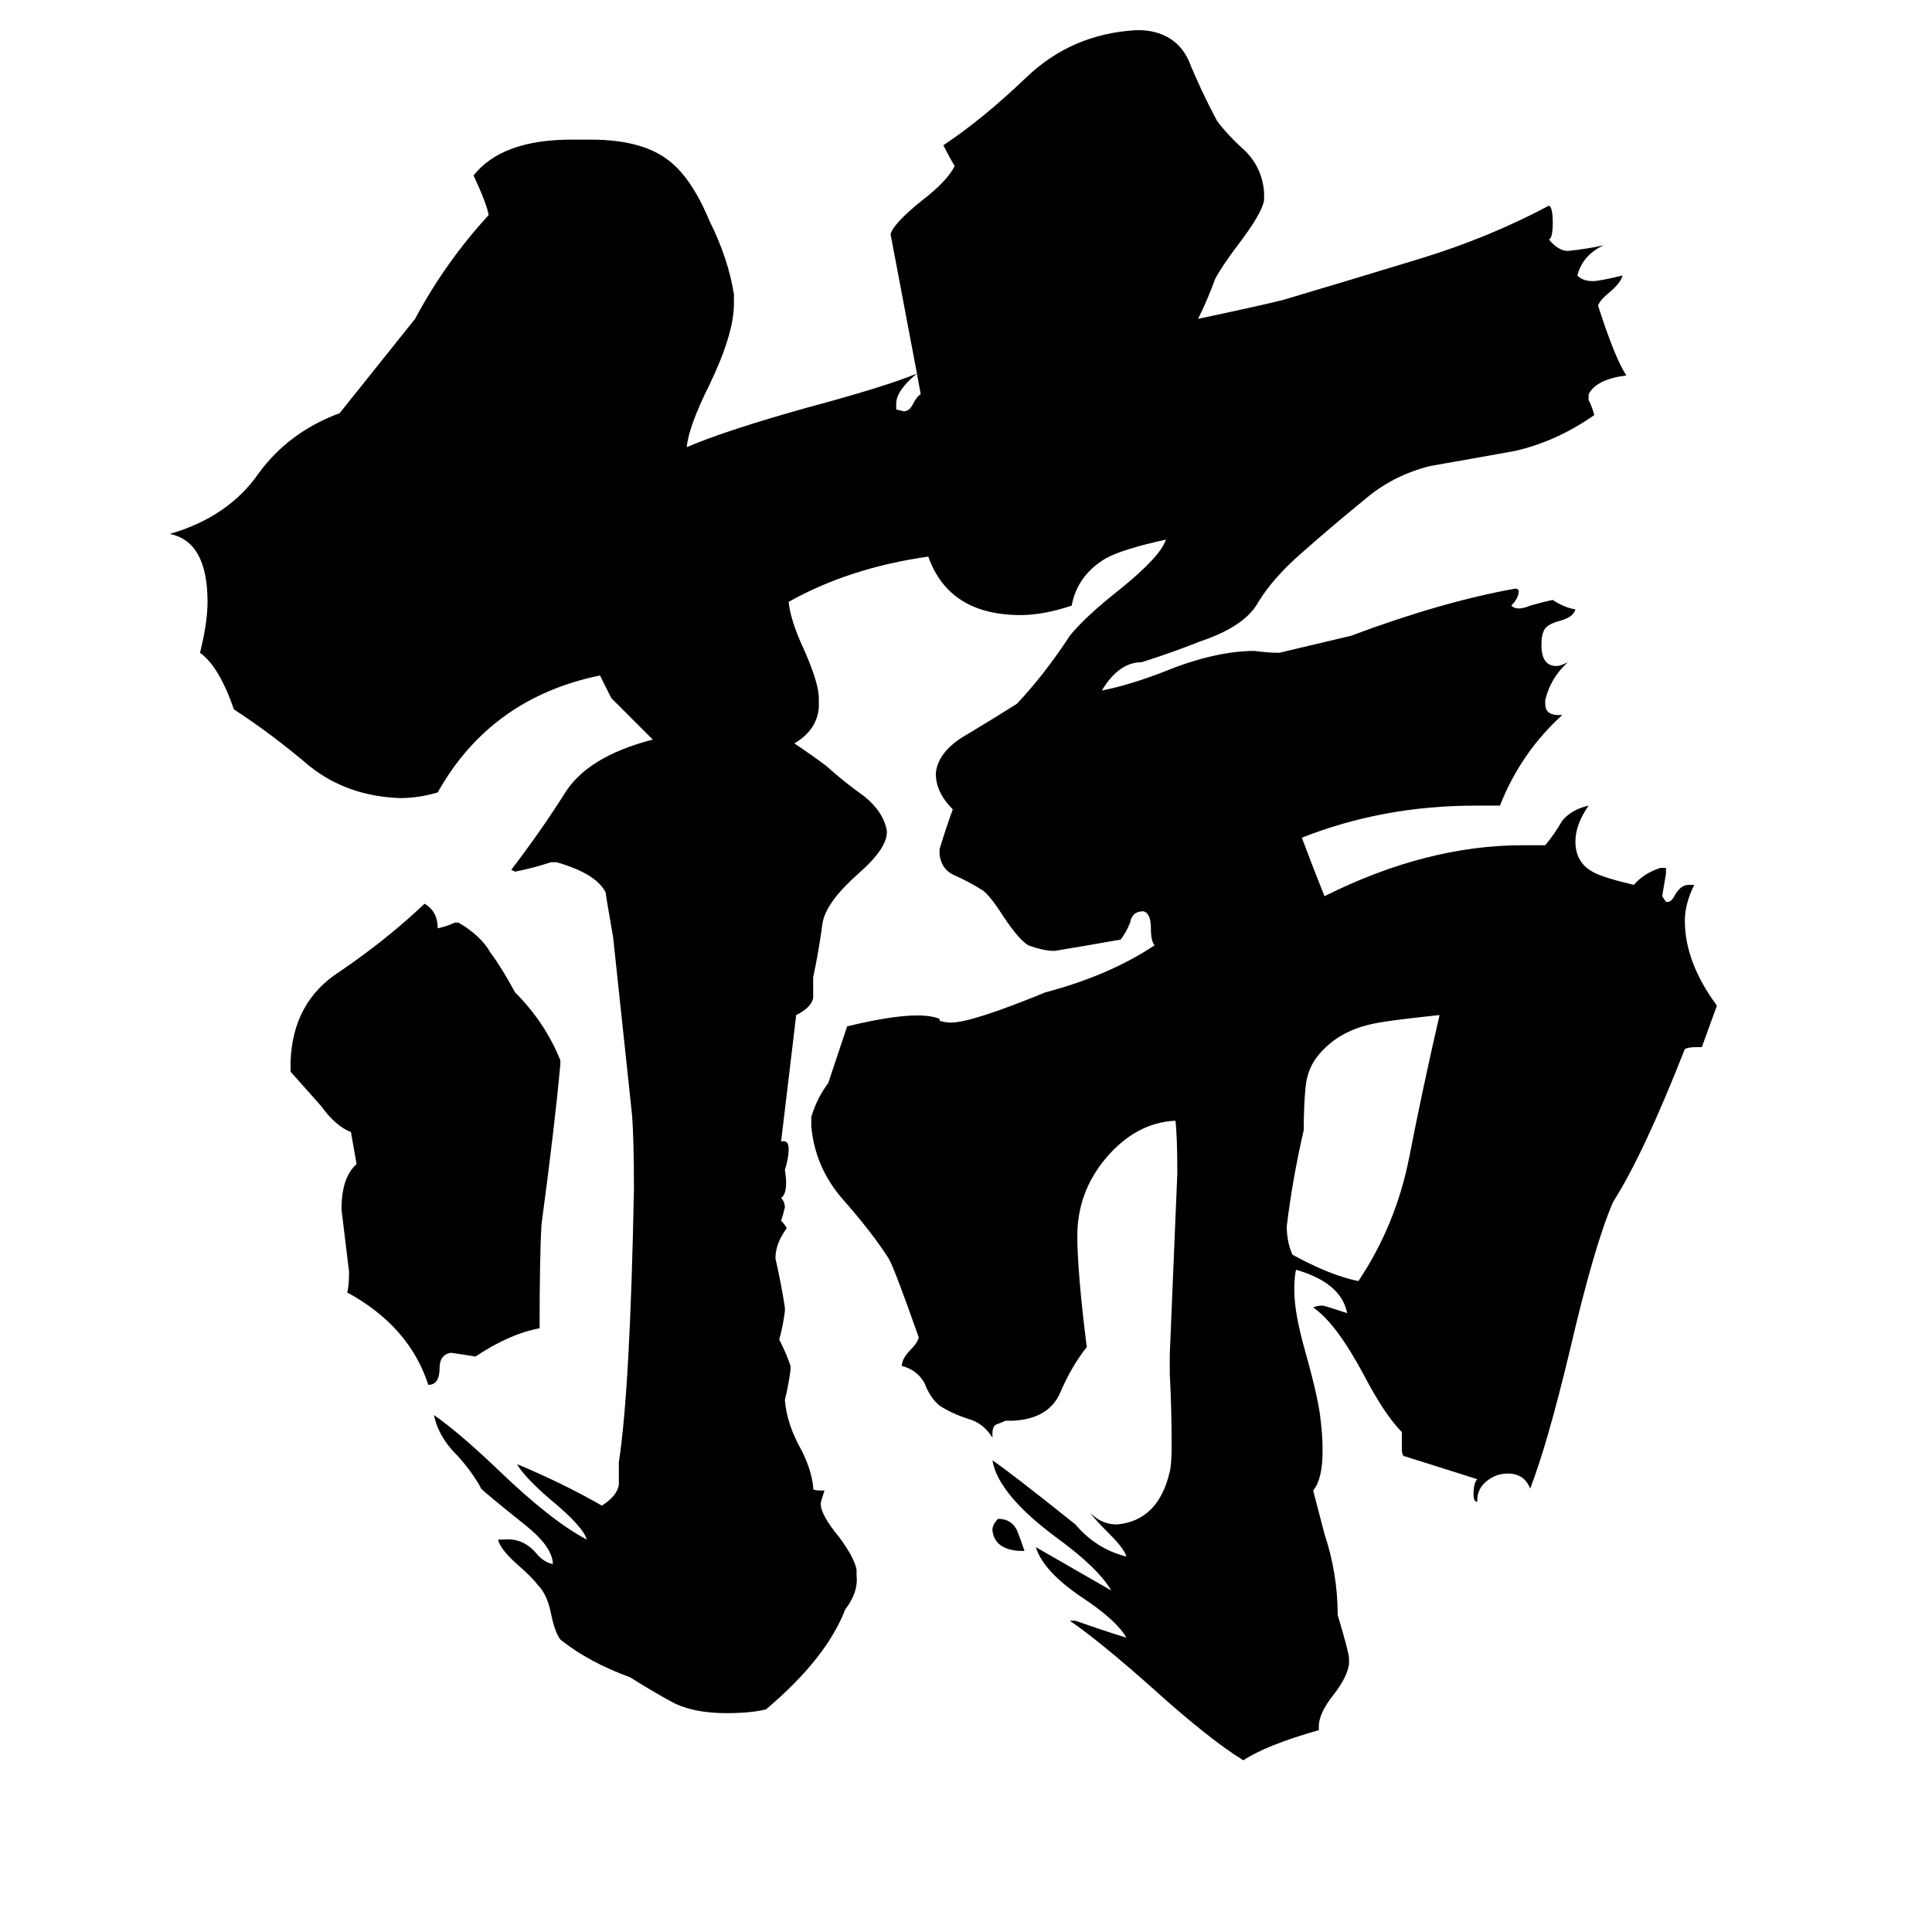 <svg xmlns="http://www.w3.org/2000/svg" viewBox="0 -800 1024 1024">
	<path fill="#000000" d="M763 -262Q734 -259 726 -257Q709 -253 699 -241Q693 -234 692 -224Q691 -214 691 -201Q685 -175 682 -150Q682 -142 685 -135Q705 -124 720 -121Q740 -151 747 -187Q754 -223 763 -262ZM186 -200Q178 -203 170 -214Q162 -223 154 -232V-237Q155 -269 180 -285Q205 -302 225 -321Q232 -317 232 -308Q237 -309 241 -311H243Q255 -304 260 -295Q266 -287 273 -274Q289 -258 297 -238V-236Q294 -203 287 -151Q286 -134 286 -96Q270 -93 252 -81Q246 -82 239 -83Q233 -82 233 -75Q233 -66 227 -66Q217 -97 184 -115Q185 -118 185 -126Q183 -142 181 -159Q181 -176 189 -183ZM543 22H540Q527 21 526 11Q526 8 529 5Q536 5 539 11Q541 16 543 22ZM893 -244Q871 -188 855 -163Q845 -140 832 -84Q820 -34 811 -11Q808 -19 799 -19Q793 -19 788 -15Q783 -11 783 -5V-4Q781 -4 781 -8Q781 -14 783 -16L745 -28Q743 -28 743 -32V-41Q734 -50 723 -71Q708 -99 696 -107Q698 -108 701 -108Q702 -108 714 -104Q711 -120 687 -127Q686 -124 686 -116Q686 -104 692 -83Q699 -58 700 -47Q701 -39 701 -31Q701 -16 696 -10L702 13Q709 34 709 56Q715 76 715 79V82Q714 89 707 98Q699 108 699 115V117Q671 125 659 133Q641 122 610 94Q583 70 567 59H570Q584 64 597 68Q592 59 574 47Q553 33 549 20L589 43Q582 31 560 15Q529 -8 526 -26Q535 -20 570 8Q581 21 597 25Q596 21 588 13Q580 5 578 2Q584 8 592 8Q614 6 620 -20Q621 -24 621 -34Q621 -53 620 -72V-82Q622 -130 624 -178Q624 -198 623 -206Q602 -205 586 -186Q571 -168 571 -145Q571 -126 576 -86Q568 -76 562 -62Q556 -48 537 -47H533Q531 -46 528 -45Q526 -44 526 -40V-38Q521 -46 513 -48Q504 -51 498 -55Q493 -59 490 -67Q486 -74 478 -76Q478 -80 483 -85Q486 -88 487 -91Q474 -128 471 -133Q462 -147 447 -164Q432 -181 430 -203V-208Q433 -218 439 -226L449 -256Q486 -265 498 -260V-259Q501 -258 504 -258Q515 -258 554 -274Q588 -283 612 -299Q610 -301 610 -308Q610 -316 606 -317Q600 -317 599 -311Q597 -306 594 -302Q577 -299 559 -296Q553 -296 545 -299Q540 -302 532 -314Q525 -325 521 -328Q513 -333 506 -336Q499 -339 498 -347V-350Q502 -363 505 -371Q496 -380 496 -390Q497 -402 513 -411Q528 -420 539 -427Q554 -443 567 -463Q575 -473 594 -488Q615 -505 618 -514Q595 -509 586 -504Q571 -495 568 -479Q553 -474 541 -474Q503 -474 492 -505Q450 -499 418 -481Q419 -471 426 -456Q434 -438 434 -430V-425Q433 -413 421 -406Q430 -400 438 -394Q448 -385 458 -378Q468 -370 470 -360Q471 -351 455 -337Q438 -322 436 -311Q434 -296 431 -282Q431 -275 431 -271Q430 -266 422 -262L414 -195Q418 -196 418 -191Q418 -186 416 -180Q418 -168 414 -165Q416 -163 416 -160Q415 -156 414 -153Q416 -151 417 -149Q411 -141 411 -133Q414 -120 416 -107V-105Q415 -97 413 -90L414 -88Q417 -82 419 -76V-74Q418 -66 416 -58Q417 -45 425 -31Q430 -21 431 -12V-11Q431 -10 435 -10H437Q435 -4 435 -3Q435 3 445 15Q453 26 454 32V35Q455 44 448 53Q438 79 406 106Q398 108 385 108Q367 108 356 102Q345 96 334 89Q312 81 297 69Q294 65 292 55Q290 45 285 40Q282 36 274 29Q265 21 264 16H267Q277 15 284 23Q288 28 293 29V28Q292 19 278 8Q258 -8 255 -11L254 -13Q248 -23 240 -31Q232 -40 230 -50Q243 -41 264 -21Q292 6 311 16Q309 9 292 -5Q278 -17 274 -24Q298 -14 319 -2Q327 -7 328 -13Q328 -19 328 -25Q334 -64 336 -170Q336 -196 335 -209Q330 -256 325 -303Q321 -326 321 -327Q316 -337 295 -343H292Q283 -340 273 -338L271 -339Q287 -360 299 -379Q311 -399 346 -408L324 -430Q321 -436 318 -442Q260 -430 232 -380Q222 -377 212 -377Q184 -378 164 -394Q144 -411 124 -424Q116 -447 106 -454Q110 -470 110 -481Q110 -513 90 -517Q121 -526 137 -549Q153 -571 180 -581L220 -631Q236 -661 259 -686Q258 -692 251 -707Q266 -726 303 -726H313Q339 -726 353 -716Q366 -707 376 -683Q386 -663 389 -644V-639Q389 -623 376 -596Q365 -574 364 -563Q385 -572 428 -584Q469 -595 486 -602L472 -676Q474 -682 489 -694Q502 -704 506 -712Q503 -717 500 -723Q521 -737 544 -759Q568 -782 602 -784H605Q623 -783 630 -768Q636 -753 645 -736Q651 -728 660 -720Q669 -711 670 -698V-694Q669 -687 656 -670Q647 -658 644 -652Q640 -641 635 -631Q668 -638 680 -641Q717 -652 753 -663Q789 -674 821 -691Q823 -690 823 -682Q823 -674 821 -673Q826 -667 831 -667Q841 -668 850 -670Q839 -665 836 -654Q839 -651 844 -651Q848 -651 860 -654Q859 -650 853 -645Q848 -641 847 -638Q856 -610 862 -601Q846 -599 842 -591V-588Q844 -584 845 -580Q825 -566 803 -561Q781 -557 758 -553Q738 -548 723 -535Q707 -522 690 -507Q675 -494 667 -481Q660 -468 636 -460Q621 -454 605 -449Q593 -449 584 -434Q599 -437 617 -444Q644 -455 665 -455Q672 -454 678 -454L716 -463Q764 -481 803 -488H804L805 -487Q805 -483 801 -479Q804 -476 811 -479Q818 -481 823 -482Q829 -478 835 -477Q834 -473 827 -471Q819 -469 818 -465Q817 -463 817 -458Q817 -447 825 -447Q827 -447 831 -449Q822 -441 819 -429V-427Q819 -421 826 -421H828Q806 -401 795 -373H782Q733 -373 690 -356Q696 -340 702 -325Q756 -352 807 -352H819Q824 -358 828 -365Q833 -371 842 -373Q835 -363 835 -354Q835 -343 844 -338Q849 -335 866 -331Q871 -337 880 -340H883V-337Q882 -331 881 -325L883 -322H884Q886 -322 888 -326Q891 -331 895 -331H898Q893 -321 893 -312Q893 -290 910 -267Q906 -256 902 -245H899Q895 -245 893 -244ZM486 -602Q475 -593 475 -586V-583L479 -582Q482 -582 484 -586Q486 -590 488 -591Z"/>
</svg>
